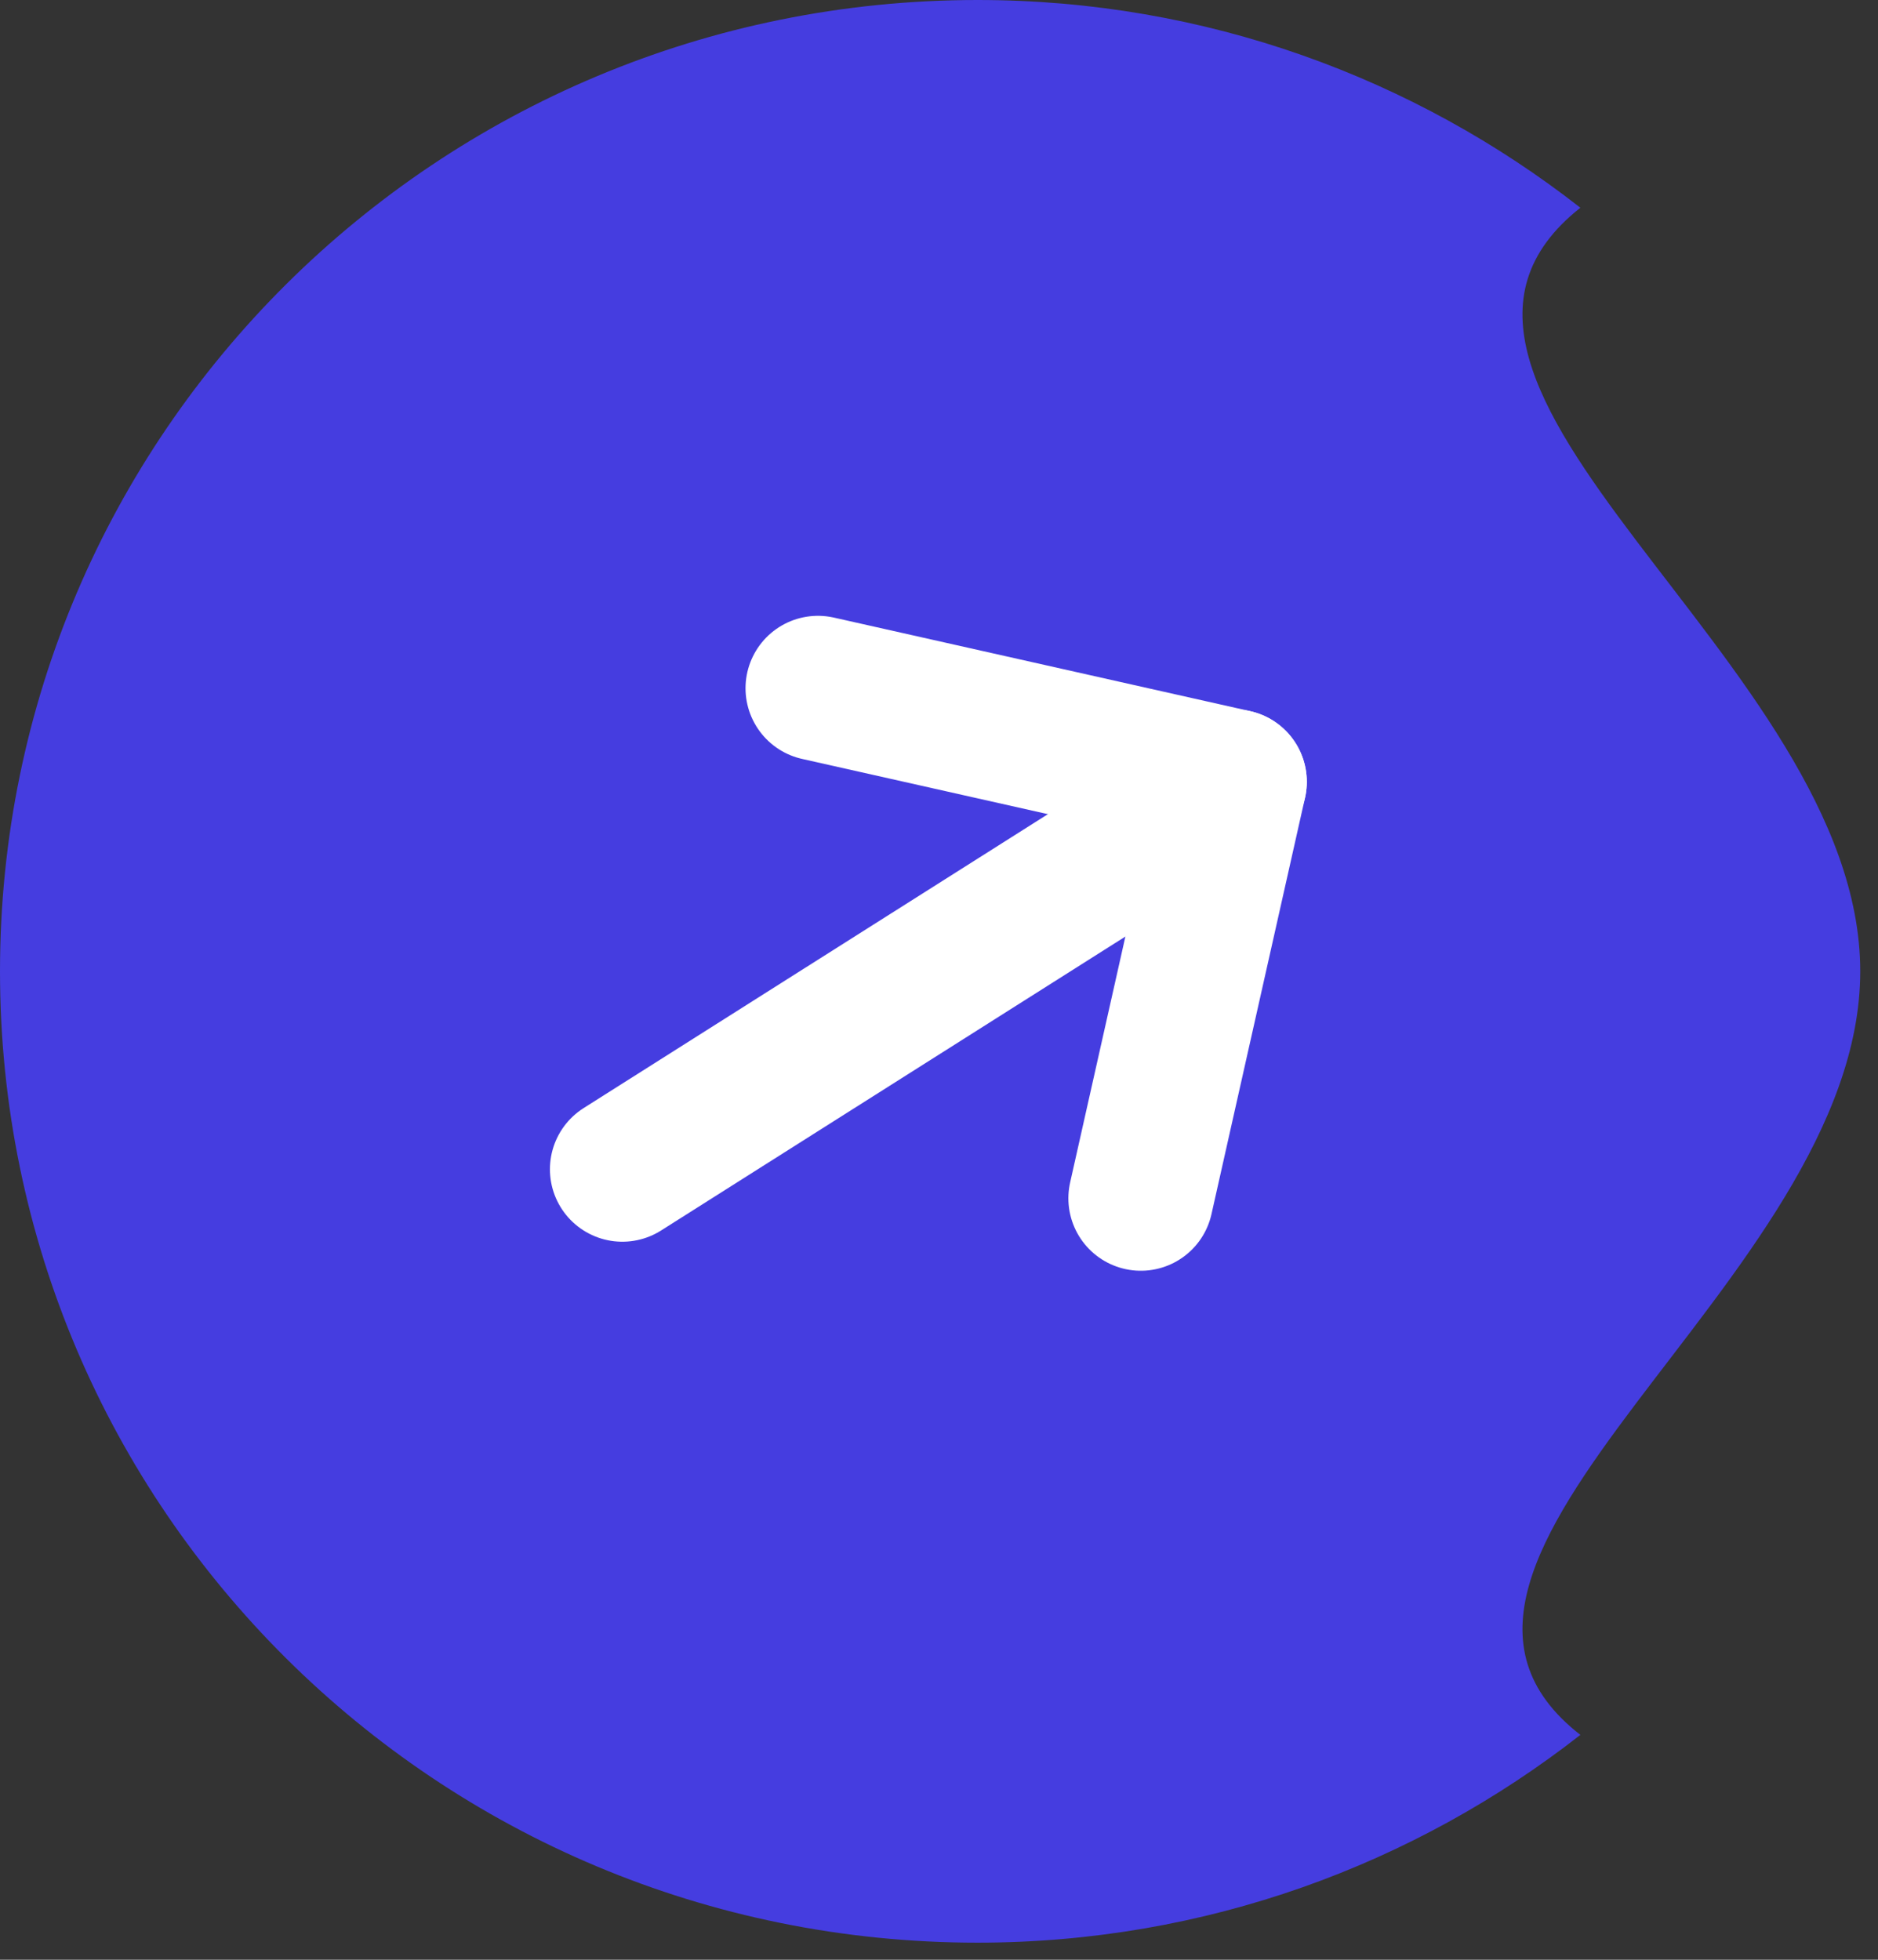<svg width="46" height="48" viewBox="0 0 46 48" fill="none" xmlns="http://www.w3.org/2000/svg">
    <rect x="0" y="0" width="46" height="48" fill="#333333" stroke="none"/>
    <path d="M45.565 23.79C45.565 16.191 33.189 9.45 38.71 5.088C34.653 1.916 29.532 0 23.945 0C10.708 0 0 10.639 0 23.79C0 36.941 10.708 47.581 23.944 47.581C29.531 47.581 34.653 45.664 38.71 42.492C33.189 38.197 45.565 31.39 45.565 23.79Z" fill="#453DE0"/>
    <path d="M30.235 19.149L15.244 28.639" stroke="white" stroke-width="3.548" stroke-linecap="round" stroke-linejoin="round"/>
    <path d="M27.943 29.35L30.235 19.149L20.035 16.857" stroke="white" stroke-width="3.548" stroke-linecap="round" stroke-linejoin="round"/>
    </svg>